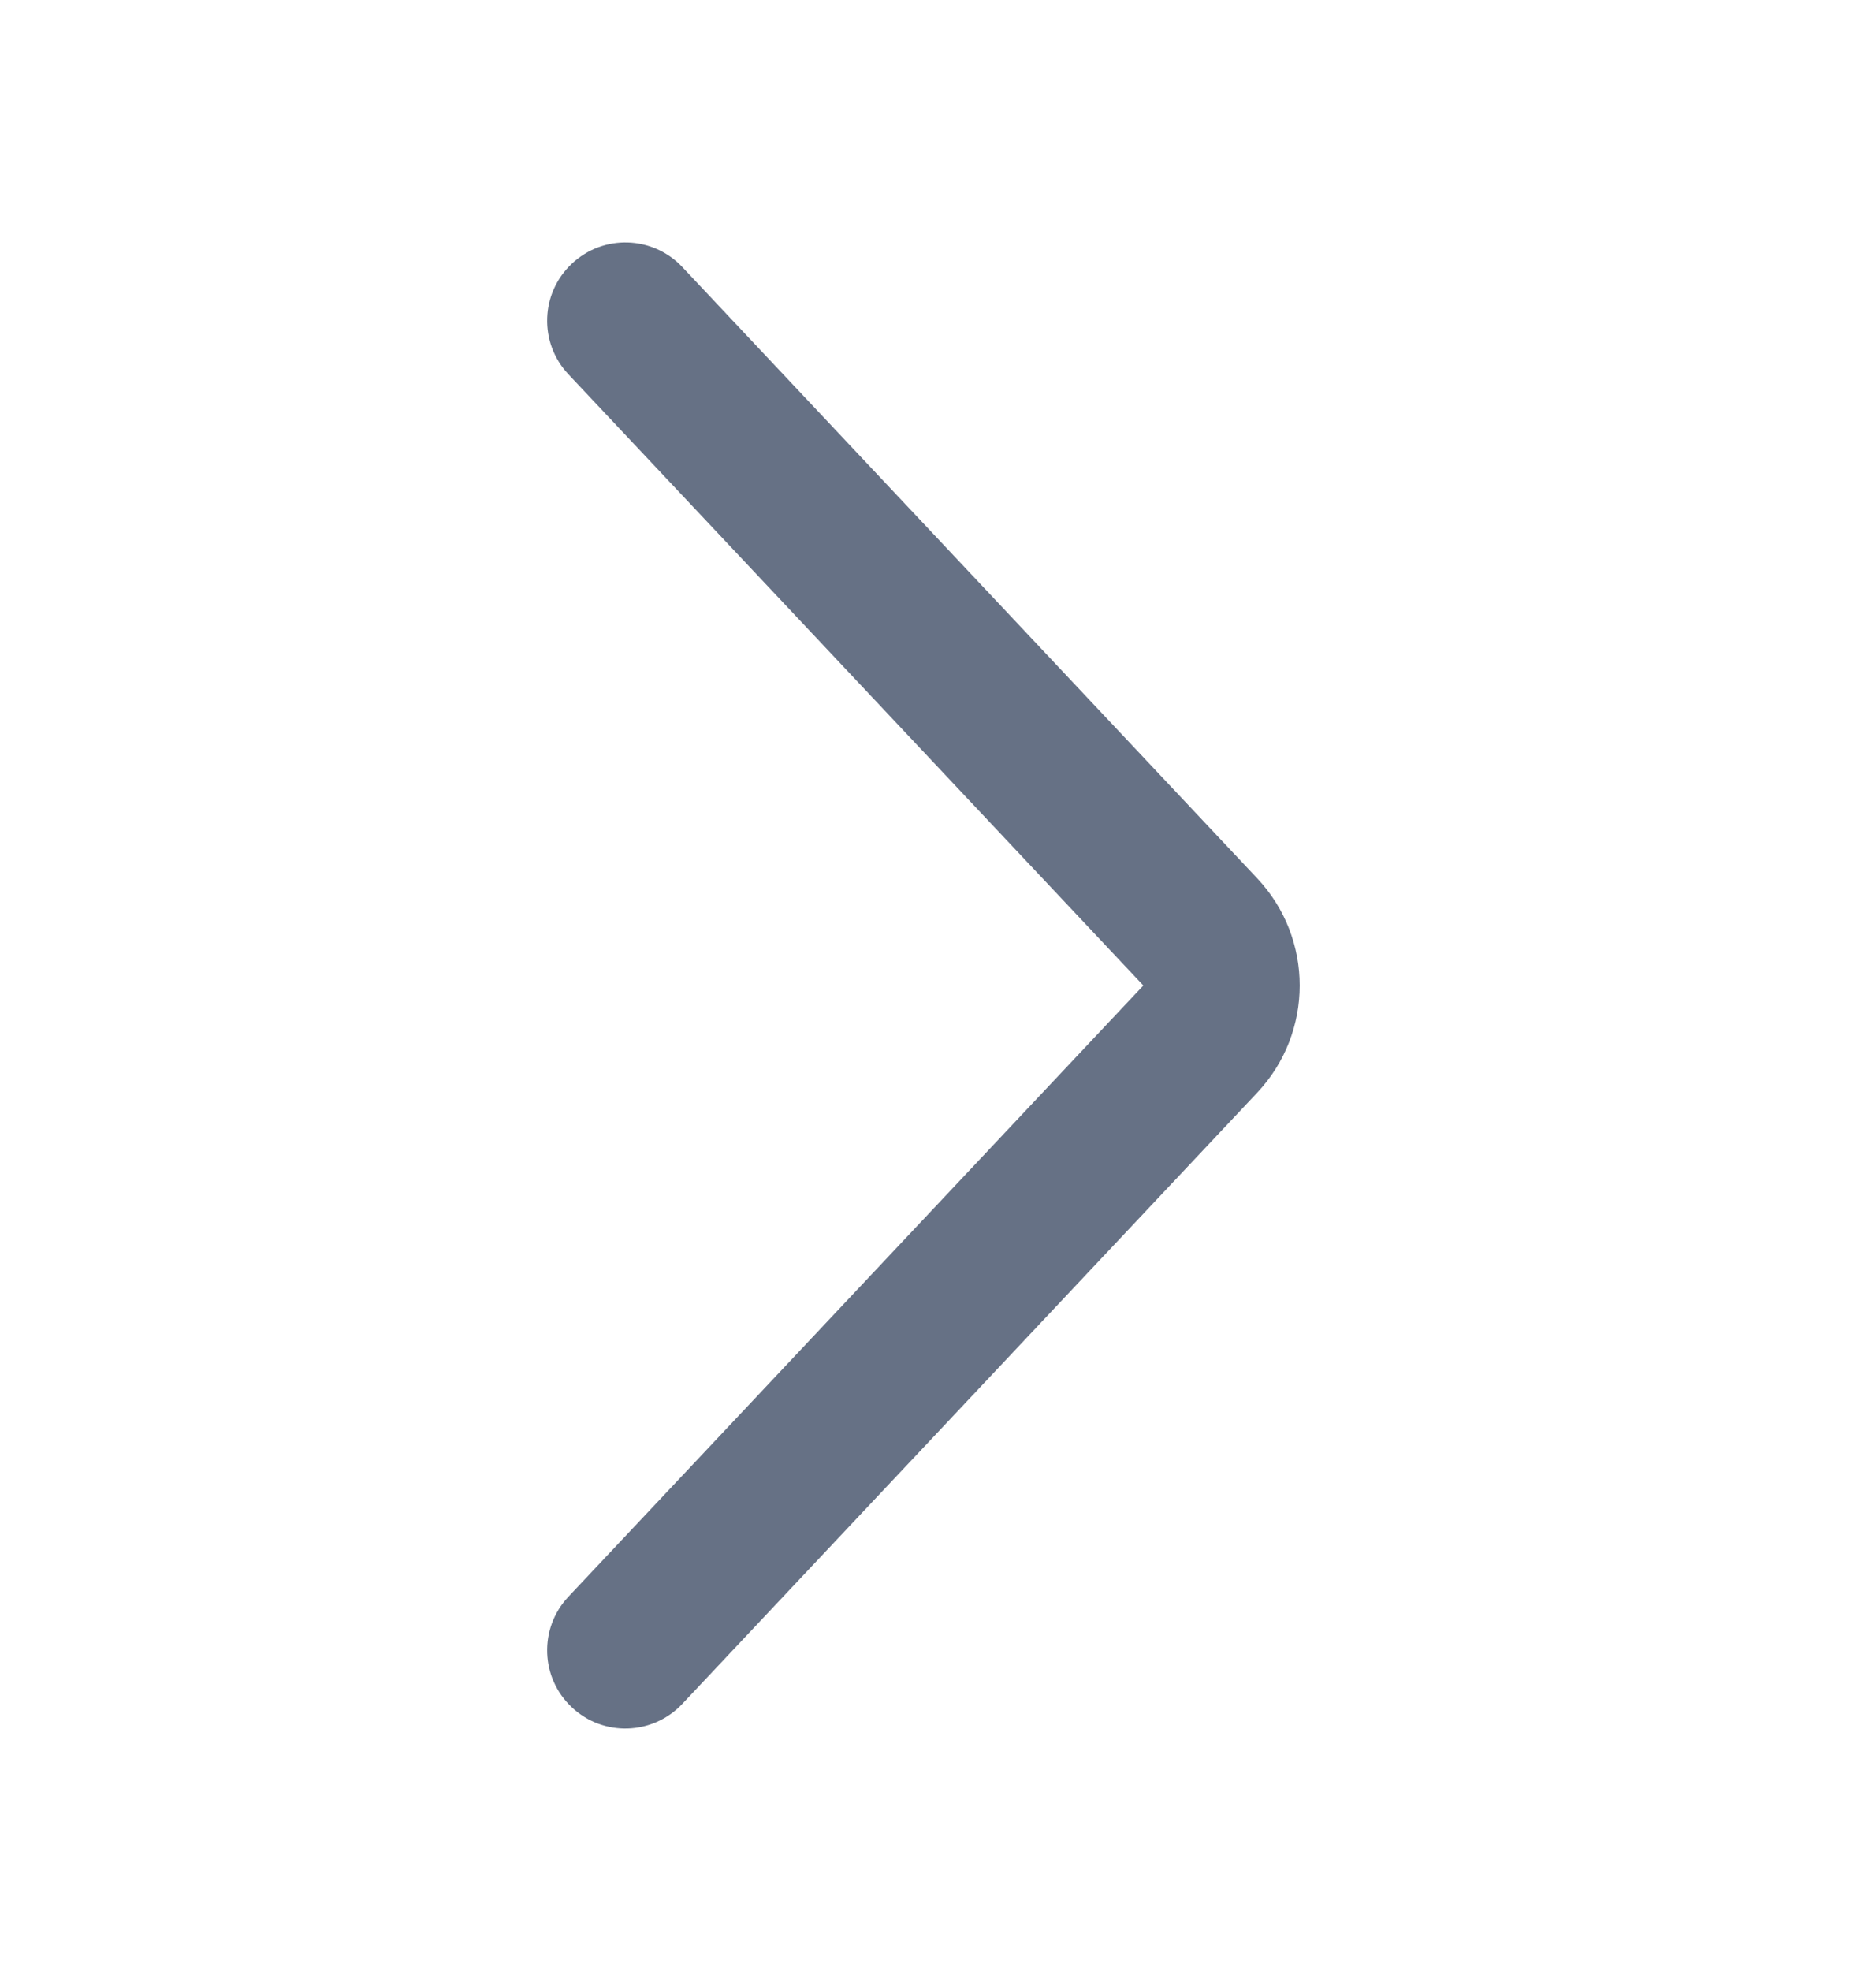 <svg width="20" height="21" viewBox="0 0 20 21" fill="none" xmlns="http://www.w3.org/2000/svg">
<path d="M13.403 11.642C14.007 11 14.007 9.999 13.403 9.358L7.274 2.845C6.958 2.51 6.431 2.494 6.096 2.81C5.76 3.125 5.744 3.653 6.06 3.988L12.189 10.5L6.06 17.012C5.744 17.347 5.76 17.875 6.096 18.19C6.431 18.506 6.958 18.489 7.274 18.154L13.403 11.642Z" fill="#667185"/>
</svg>